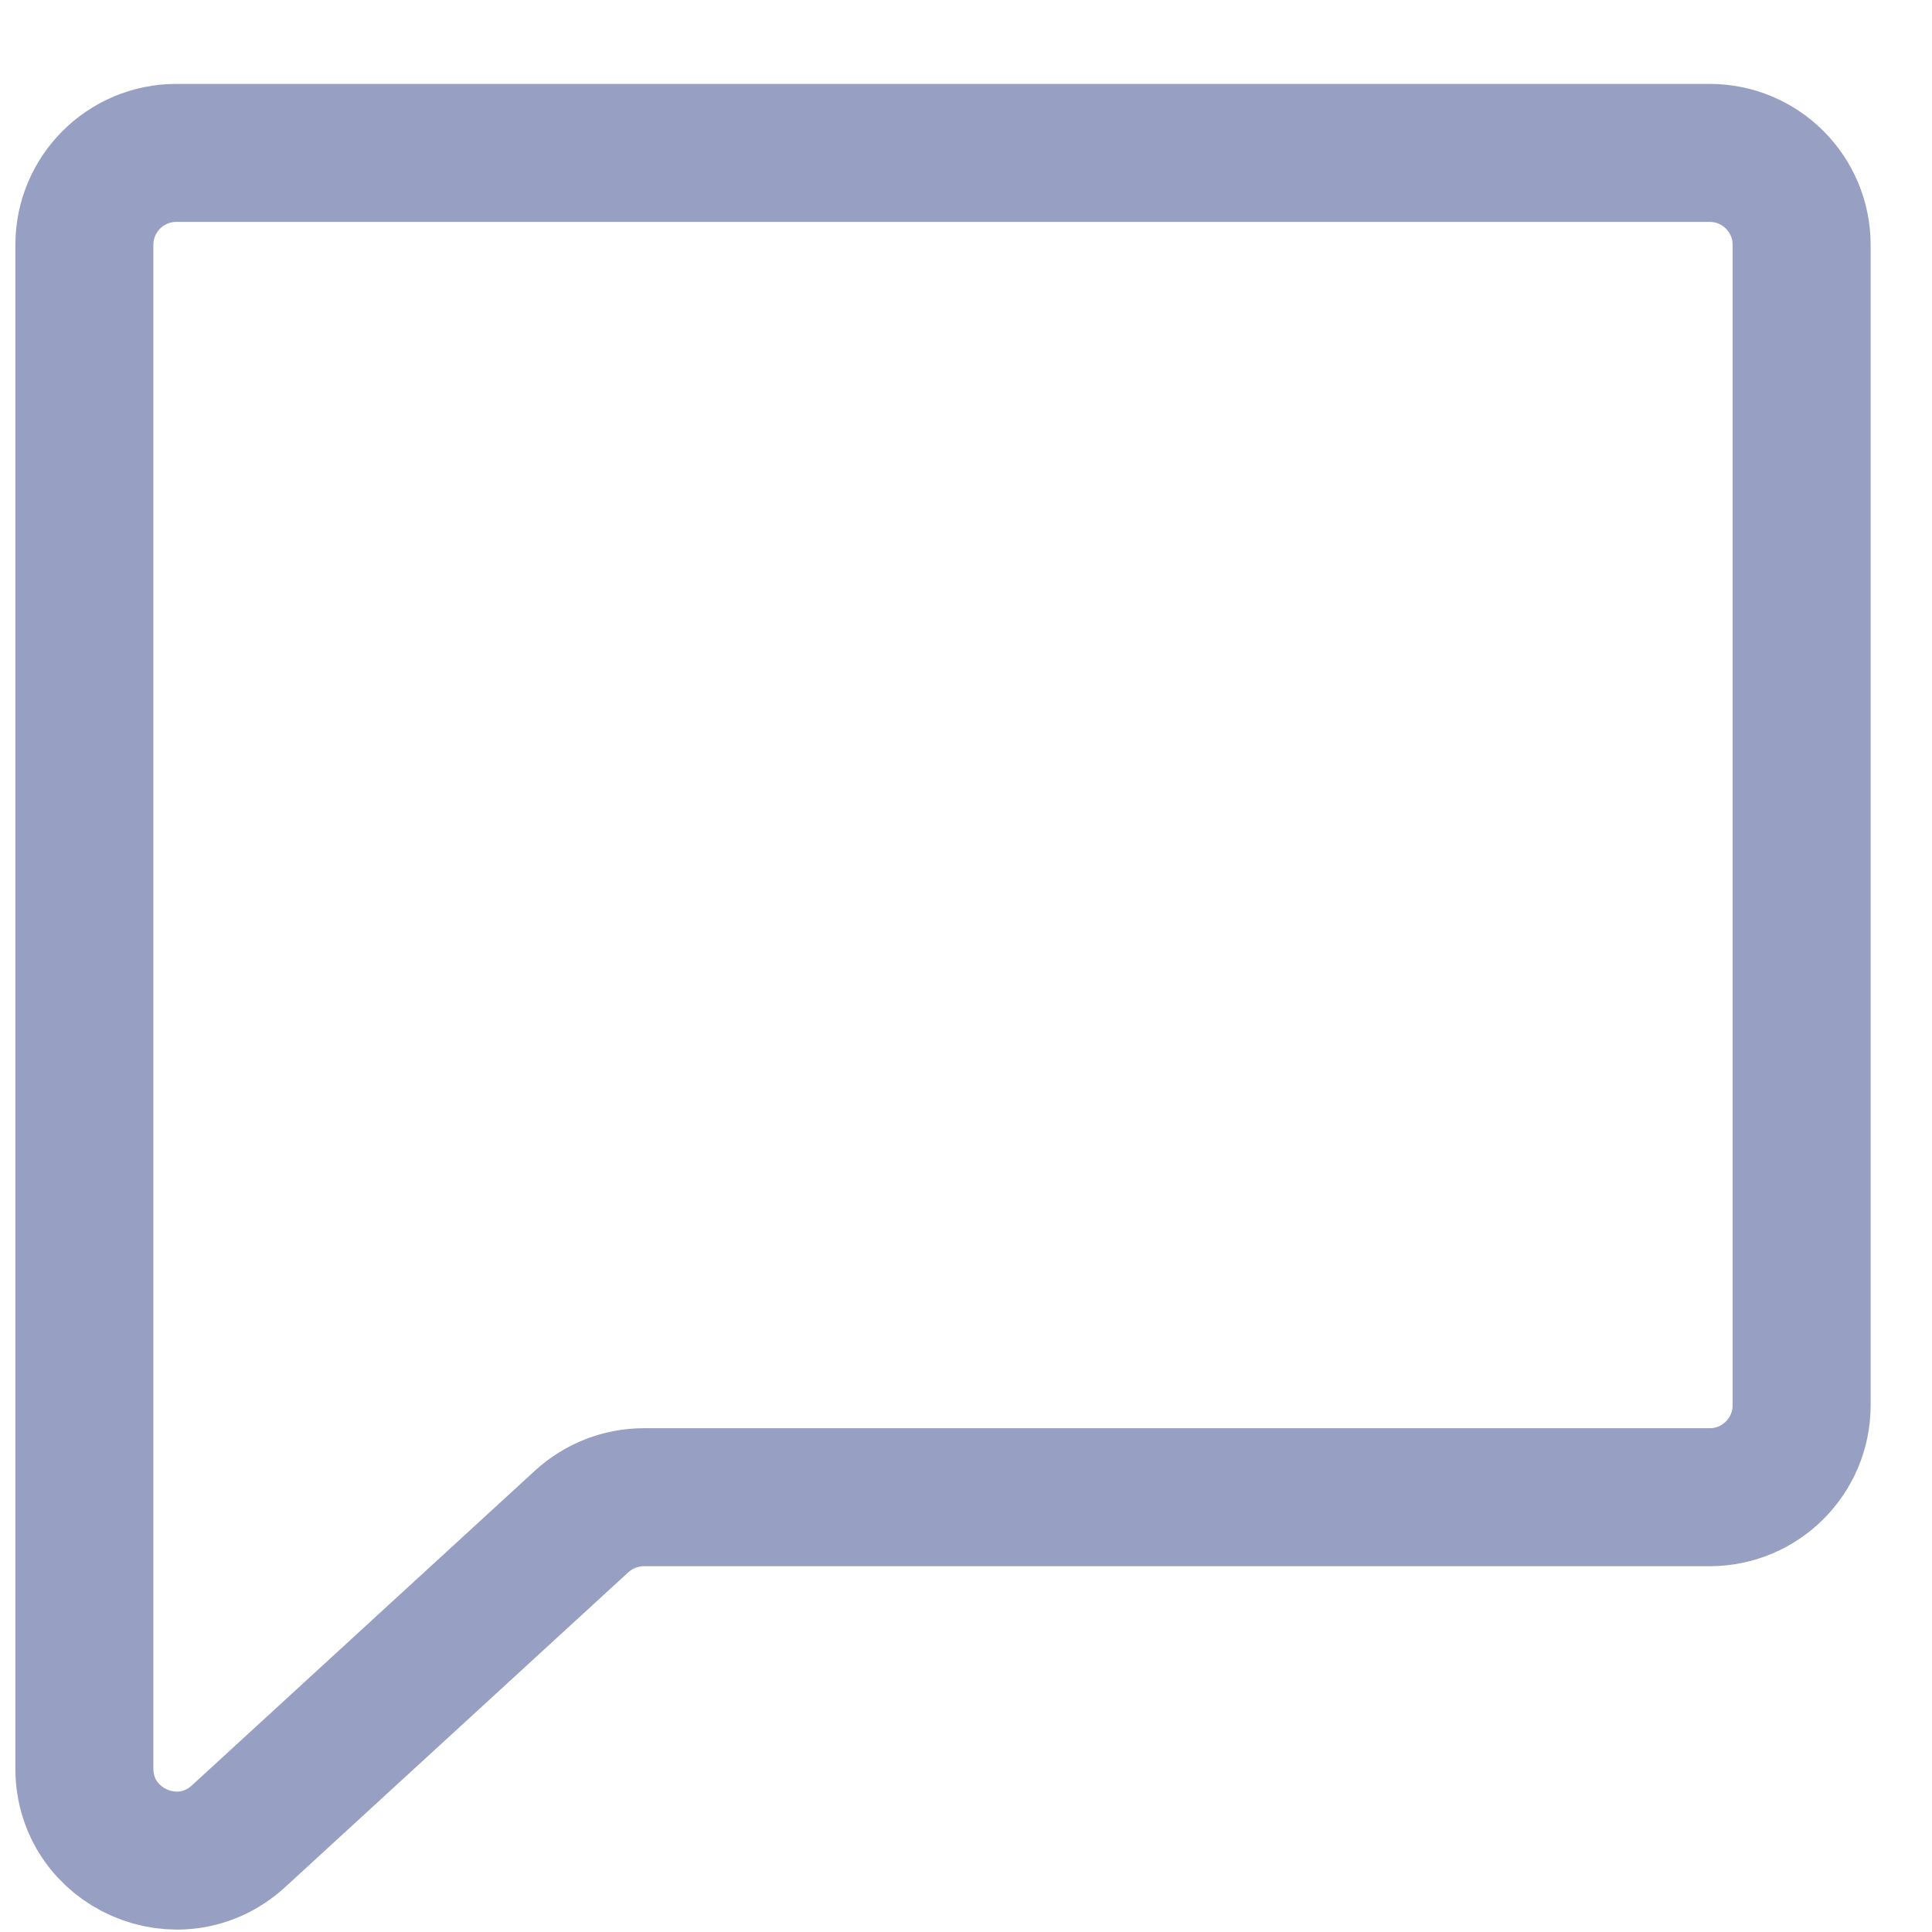 <svg width="21" height="21" viewBox="0 0 21 21" fill="none" xmlns="http://www.w3.org/2000/svg">
<path fill-rule="evenodd" clip-rule="evenodd" d="M0.917 2.662C0.917 2.11 1.364 1.662 1.917 1.662H18.583C19.136 1.662 19.583 2.11 19.583 2.662V15.274C19.583 15.826 19.136 16.274 18.583 16.274H6.999C6.749 16.274 6.508 16.368 6.323 16.537L2.593 19.959C1.951 20.547 0.917 20.092 0.917 19.222V2.662Z" stroke="#97A0C3" stroke-width="1.5"/>
</svg>
